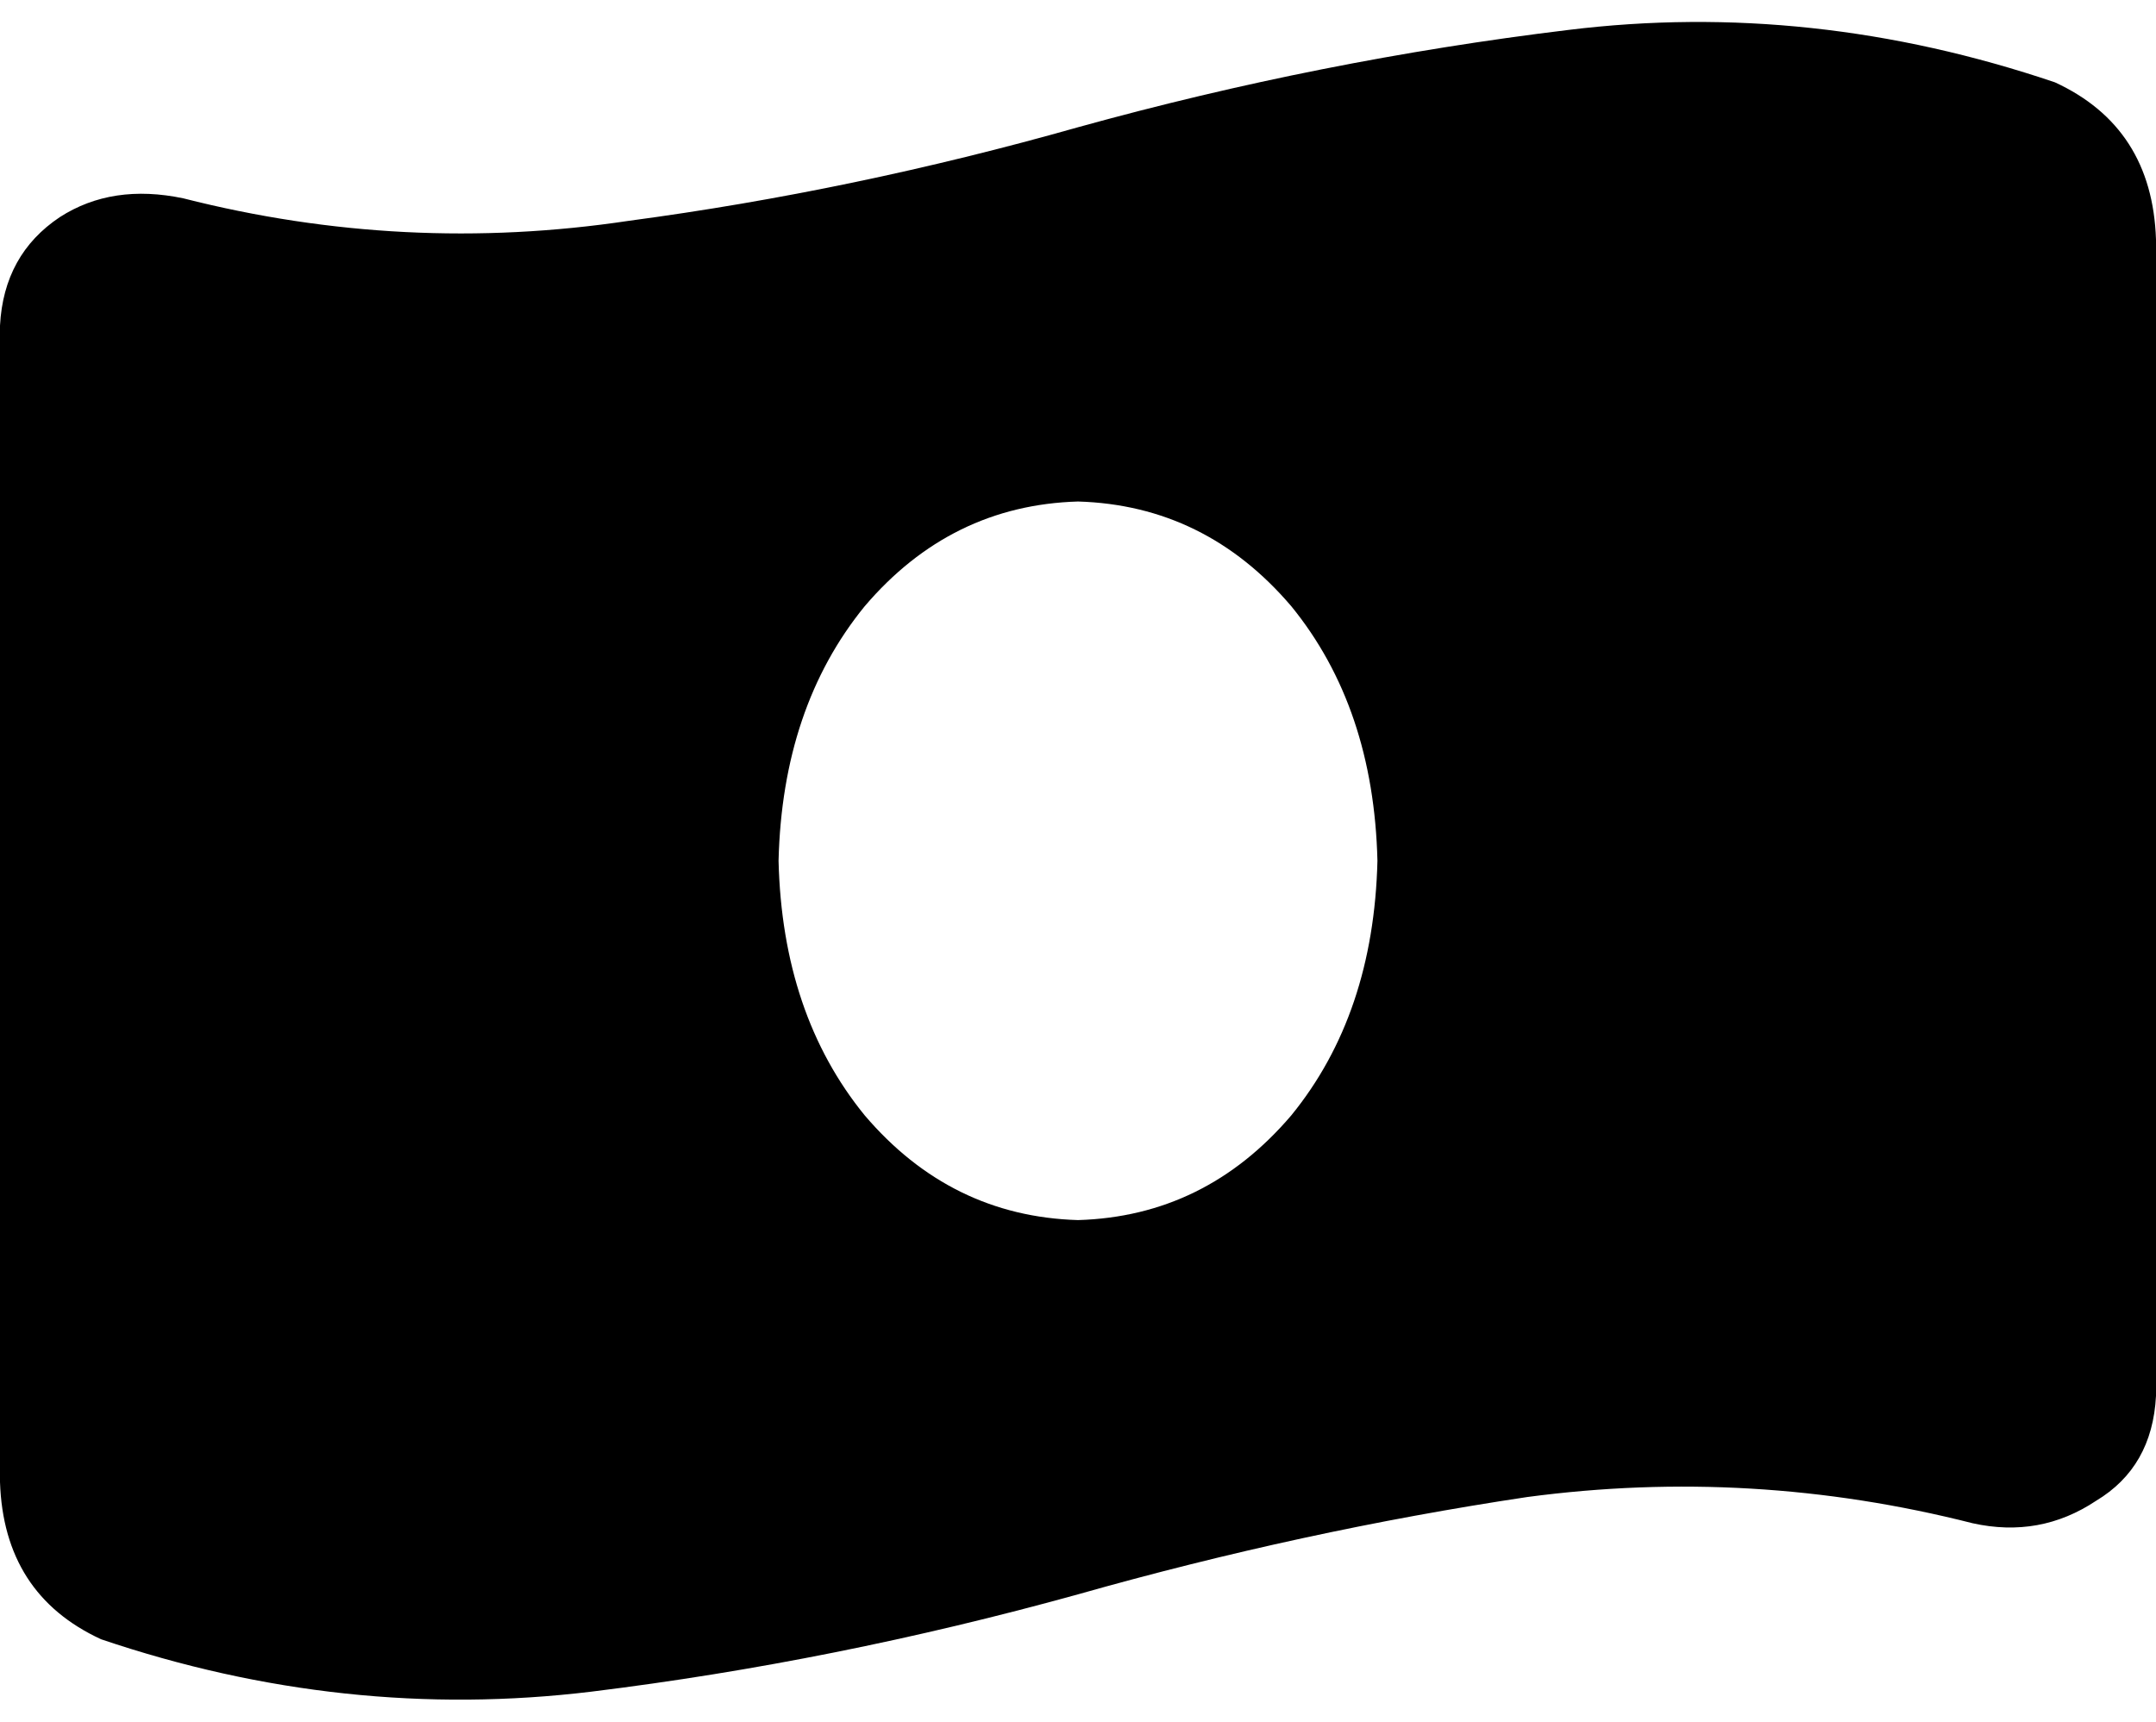 <svg viewBox="0 0 576 460">
  <path
    d="M 0 87 L 0 396 Q 1 426 27 438 Q 92 460 158 452 Q 223 444 288 426 Q 348 409 408 400 Q 468 392 527 407 Q 545 411 560 401 Q 575 392 576 373 L 576 64 Q 575 34 549 22 Q 484 0 419 8 Q 353 16 288 34 Q 228 51 168 59 Q 108 68 49 53 Q 30 49 16 58 Q 1 68 0 87 L 0 87 Z M 288 326 Q 254 325 231 298 L 231 298 Q 209 271 208 230 Q 209 189 231 162 Q 254 135 288 134 Q 322 135 345 162 Q 367 189 368 230 Q 367 271 345 298 Q 322 325 288 326 L 288 326 Z"
  />
</svg>